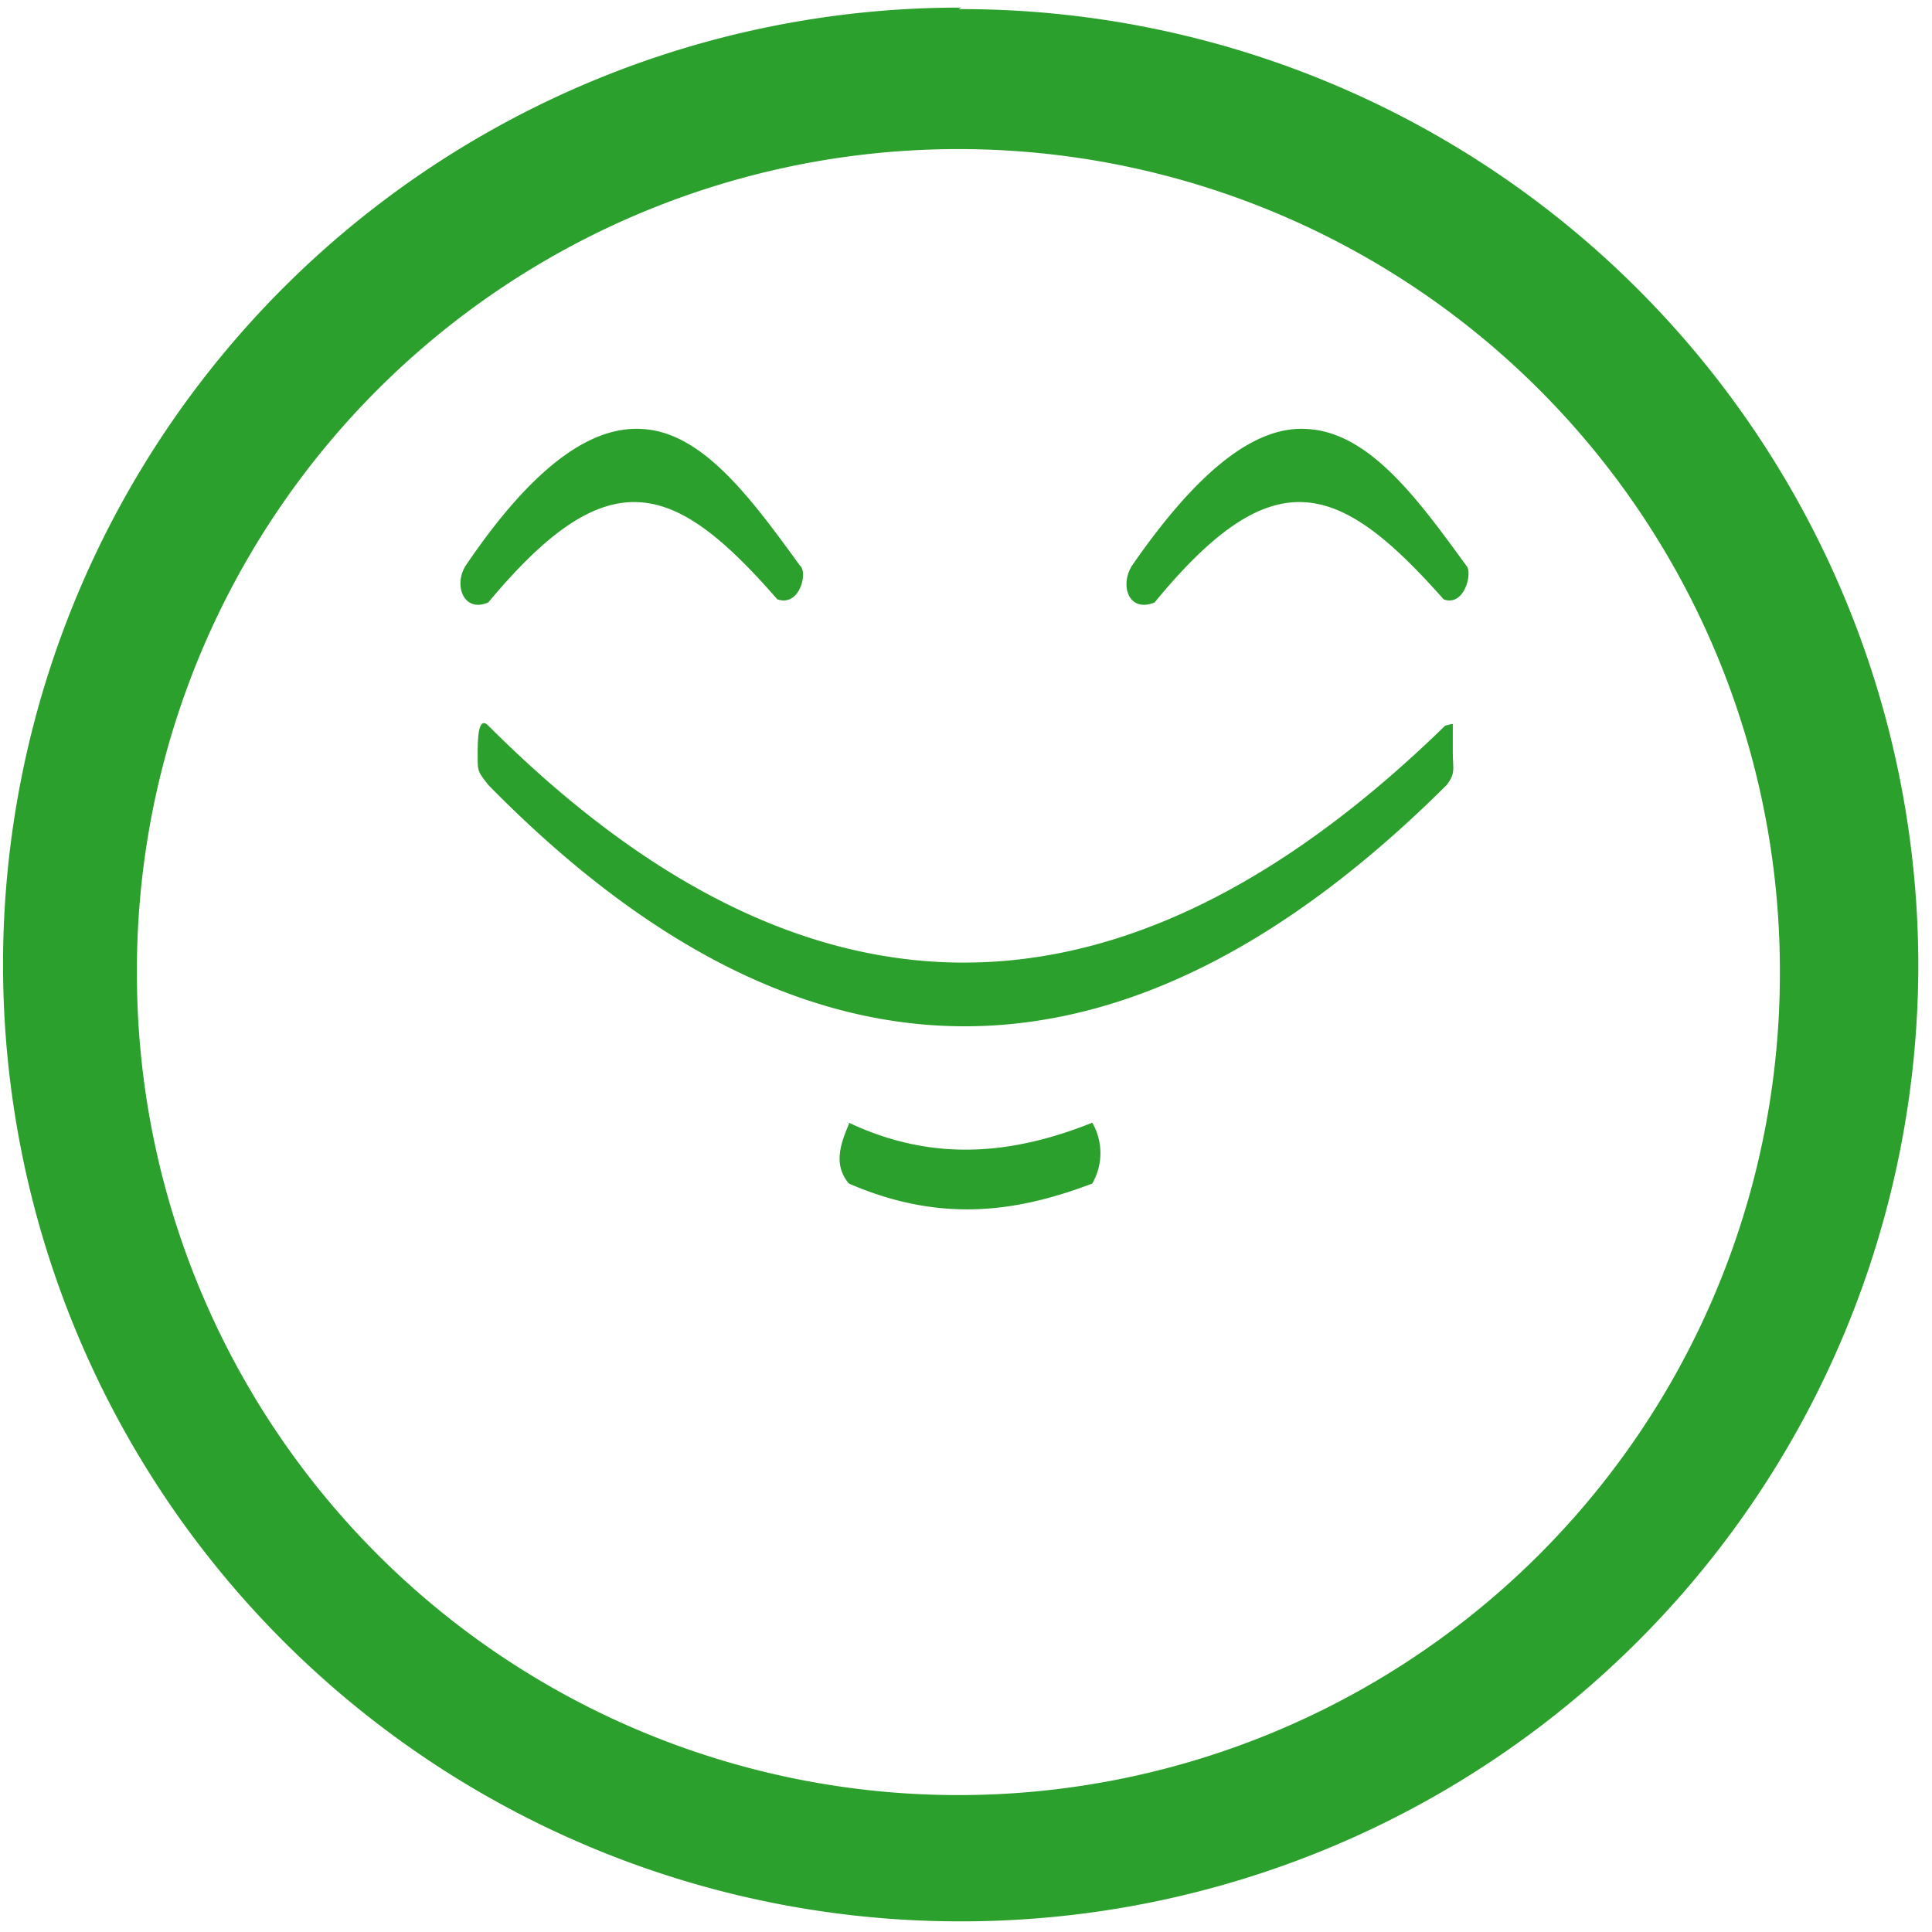 <svg xmlns="http://www.w3.org/2000/svg" width="48" height="48" viewBox="0 0 12.7 12.7"><path d="M6.32.05a6.29 6.29 0 0 0-6.3 6.3 6.29 6.29 0 0 0 6.3 6.28 6.29 6.29 0 0 0 6.29-6.3A6.29 6.29 0 0 0 6.3.06l.02-.01zM6.3.98a5.4 5.4 0 0 1 5.4 5.4 5.4 5.4 0 0 1-5.4 5.42A5.4 5.4 0 0 1 .9 6.4 5.4 5.4 0 0 1 6.3.98zM4.22 2.82c-.32-.02-.7.22-1.16.9-.08.13-.01.31.15.24.79-.95 1.22-.8 1.9-.02.15.05.2-.18.15-.22-.32-.44-.64-.88-1.04-.9zm4.37 0c-.31-.02-.68.22-1.15.9-.08.13-.02.31.15.24.78-.95 1.21-.8 1.9-.02.14.05.19-.18.15-.22-.32-.44-.64-.88-1.05-.9zm.95 1.94l-.04.01c-2 1.95-4.09 2.2-6.29 0-.07-.07-.07.1-.07.2s0 .1.07.19c2.1 2.14 4.2 2.09 6.3 0 .06-.08.04-.1.04-.22v-.18zM5.58 7.39c-.06.14-.1.27 0 .39.6.26 1.1.19 1.6 0a.4.4 0 0 0 0-.4c-.5.2-1.03.27-1.6 0z" fill="#2ca02c"/></svg>

